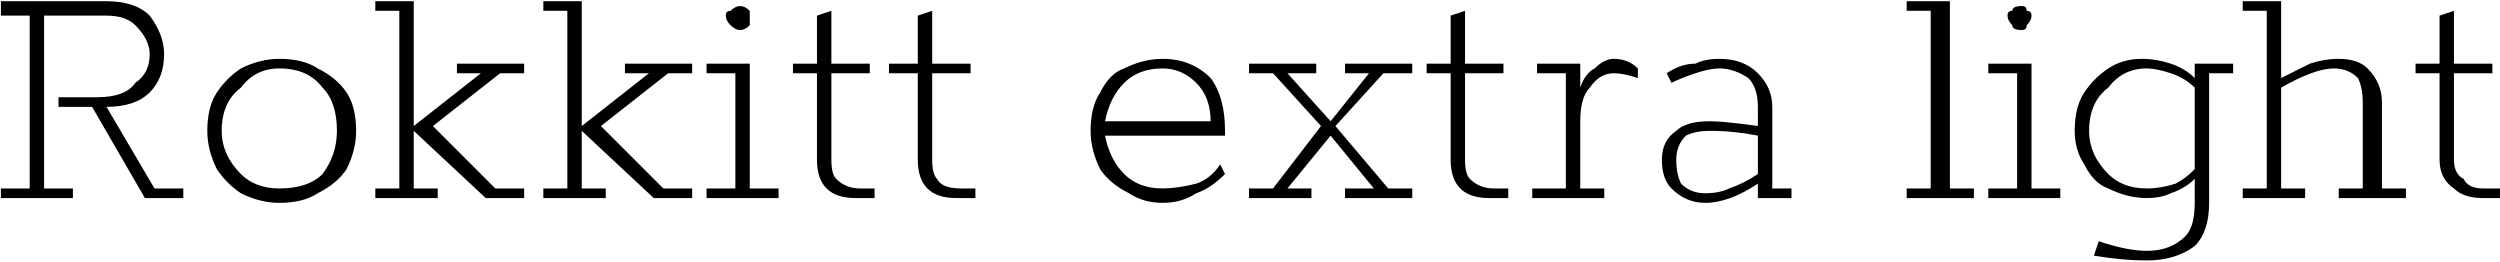 <svg xmlns="http://www.w3.org/2000/svg" viewBox="3.816 58.744 520.776 54.576"><path d="M4 100L4 98L10 98L10 62L4 62L4 59L26 59Q32 59 35 62Q38 66 38 70L38 70Q38 75 35 78Q32 81 26 81L26 81L36 98L42 98L42 100L34 100L23 81L16 81L16 79L24 79Q30 79 32 76Q35 74 35 70L35 70Q35 67 32 64Q30 62 26 62L26 62L13 62L13 98L19 98L19 100L4 100ZM62 101Q58 101 54 99Q51 97 49 94Q47 90 47 86L47 86Q47 81 49 78Q51 75 54 73Q58 71 62 71L62 71Q67 71 70 73Q74 75 76 78Q78 81 78 86L78 86Q78 90 76 94Q74 97 70 99Q67 101 62 101L62 101ZM62 98Q68 98 71 95Q74 91 74 86L74 86Q74 80 71 77Q68 73 62 73L62 73Q57 73 54 77Q50 80 50 86L50 86Q50 91 54 95Q57 98 62 98L62 98ZM95 100L82 100L82 98L87 98L87 61L82 61L82 59L90 59L90 85L104 74L99 74L99 72L113 72L113 74L108 74L94 85L107 98L113 98L113 100L105 100L90 86L90 98L95 98L95 100ZM130 100L117 100L117 98L122 98L122 61L117 61L117 59L125 59L125 85L139 74L134 74L134 72L148 72L148 74L143 74L129 85L142 98L148 98L148 100L140 100L125 86L125 98L130 98L130 100ZM158 65Q157 65 156 64Q155 63 155 62L155 62Q155 61 156 61Q157 60 158 60L158 60Q159 60 160 61Q160 61 160 62L160 62Q160 63 160 64Q159 65 158 65L158 65ZM166 100L151 100L151 98L157 98L157 74L151 74L151 72L160 72L160 98L166 98L166 100ZM182 100Q178 100 176 98Q174 96 174 92L174 92L174 74L169 74L169 72L174 72L174 62L177 61L177 72L185 72L185 74L177 74L177 92Q177 95 178 96Q180 98 183 98L183 98L186 98L186 100L182 100ZM203 100Q199 100 197 98Q195 96 195 92L195 92L195 74L189 74L189 72L195 72L195 62L198 61L198 72L206 72L206 74L198 74L198 92Q198 95 199 96Q200 98 204 98L204 98L207 98L207 100L203 100ZM259 86L259 87L234 87Q235 92 238 95Q241 98 246 98L246 98Q249 98 253 97Q256 96 258 93L258 93L259 95Q256 98 253 99Q250 101 246 101L246 101Q242 101 239 99Q235 97 233 94Q231 90 231 86L231 86Q231 81 233 78Q235 74 238 73Q242 71 246 71L246 71Q252 71 256 75Q259 79 259 86L259 86ZM234 84L256 84Q256 79 253 76Q250 73 246 73L246 73Q241 73 238 76Q235 79 234 84L234 84ZM277 100L264 100L264 98L269 98L279 85L269 74L264 74L264 72L278 72L278 74L272 74L281 84L289 74L284 74L284 72L298 72L298 74L292 74L282 85L293 98L298 98L298 100L284 100L284 98L290 98L281 87L272 98L277 98L277 100ZM314 100Q310 100 308 98Q306 96 306 92L306 92L306 74L301 74L301 72L306 72L306 62L309 61L309 72L317 72L317 74L309 74L309 92Q309 95 310 96Q312 98 315 98L315 98L318 98L318 100L314 100ZM340 71Q343 71 345 73L345 73L345 75Q342 74 340 74L340 74Q337 74 335 77Q333 79 333 84L333 84L333 98L338 98L338 100L323 100L323 98L330 98L330 74L324 74L324 72L333 72L333 77Q334 74 336 73Q338 71 340 71L340 71ZM373 98L377 98L377 100L370 100L370 97Q364 101 359 101L359 101Q355 101 352 98Q350 96 350 92L350 92Q350 88 353 86Q355 84 360 84L360 84Q363 84 370 85L370 85L370 81Q370 77 368 75Q365 73 362 73L362 73Q360 73 357 74Q354 75 352 76L352 76L351 74Q354 72 357 72Q359 71 362 71L362 71Q367 71 370 74Q373 77 373 81L373 81L373 98ZM353 92Q353 95 354 97Q356 99 359 99L359 99Q362 99 364 98Q367 97 370 95L370 95L370 87Q365 86 360 86L360 86Q357 86 355 87Q353 89 353 92L353 92ZM415 100L401 100L401 98L406 98L406 61L401 61L401 59L410 59L410 98L415 98L415 100ZM425 65Q423 65 423 64Q422 63 422 62L422 62Q422 61 423 61Q423 60 425 60L425 60Q426 60 426 61Q427 61 427 62L427 62Q427 63 426 64Q426 65 425 65L425 65ZM433 100L418 100L418 98L424 98L424 74L418 74L418 72L427 72L427 98L433 98L433 100ZM461 72L469 72L469 74L464 74L464 101Q464 107 461 110Q457 113 451 113L451 113Q446 113 440 112L440 112L441 109Q447 111 451 111L451 111Q456 111 459 108Q461 106 461 101L461 101L461 96Q459 98 456 99Q454 100 451 100L451 100Q447 100 443 98Q440 97 438 93Q436 90 436 86L436 86Q436 81 438 78Q440 75 443 73Q446 71 450 71L450 71Q453 71 456 72Q459 73 461 75L461 75L461 72ZM439 86Q439 91 443 95Q446 98 451 98L451 98Q454 98 457 97Q459 96 461 94L461 94L461 77Q459 75 456 74Q453 73 451 73L451 73Q446 73 443 77Q439 80 439 86L439 86ZM500 98L505 98L505 100L491 100L491 98L496 98L496 80Q496 77 495 75Q493 73 490 73L490 73Q486 73 479 77L479 77L479 98L484 98L484 100L471 100L471 98L476 98L476 61L471 61L471 59L479 59L479 75Q483 73 485 72Q488 71 491 71L491 71Q495 71 497 73Q500 76 500 80L500 80L500 98ZM521 100Q517 100 515 98Q512 96 512 92L512 92L512 74L507 74L507 72L512 72L512 62L515 61L515 72L523 72L523 74L515 74L515 92Q515 95 517 96Q518 98 521 98L521 98L525 98L525 100L521 100Z"/></svg>
